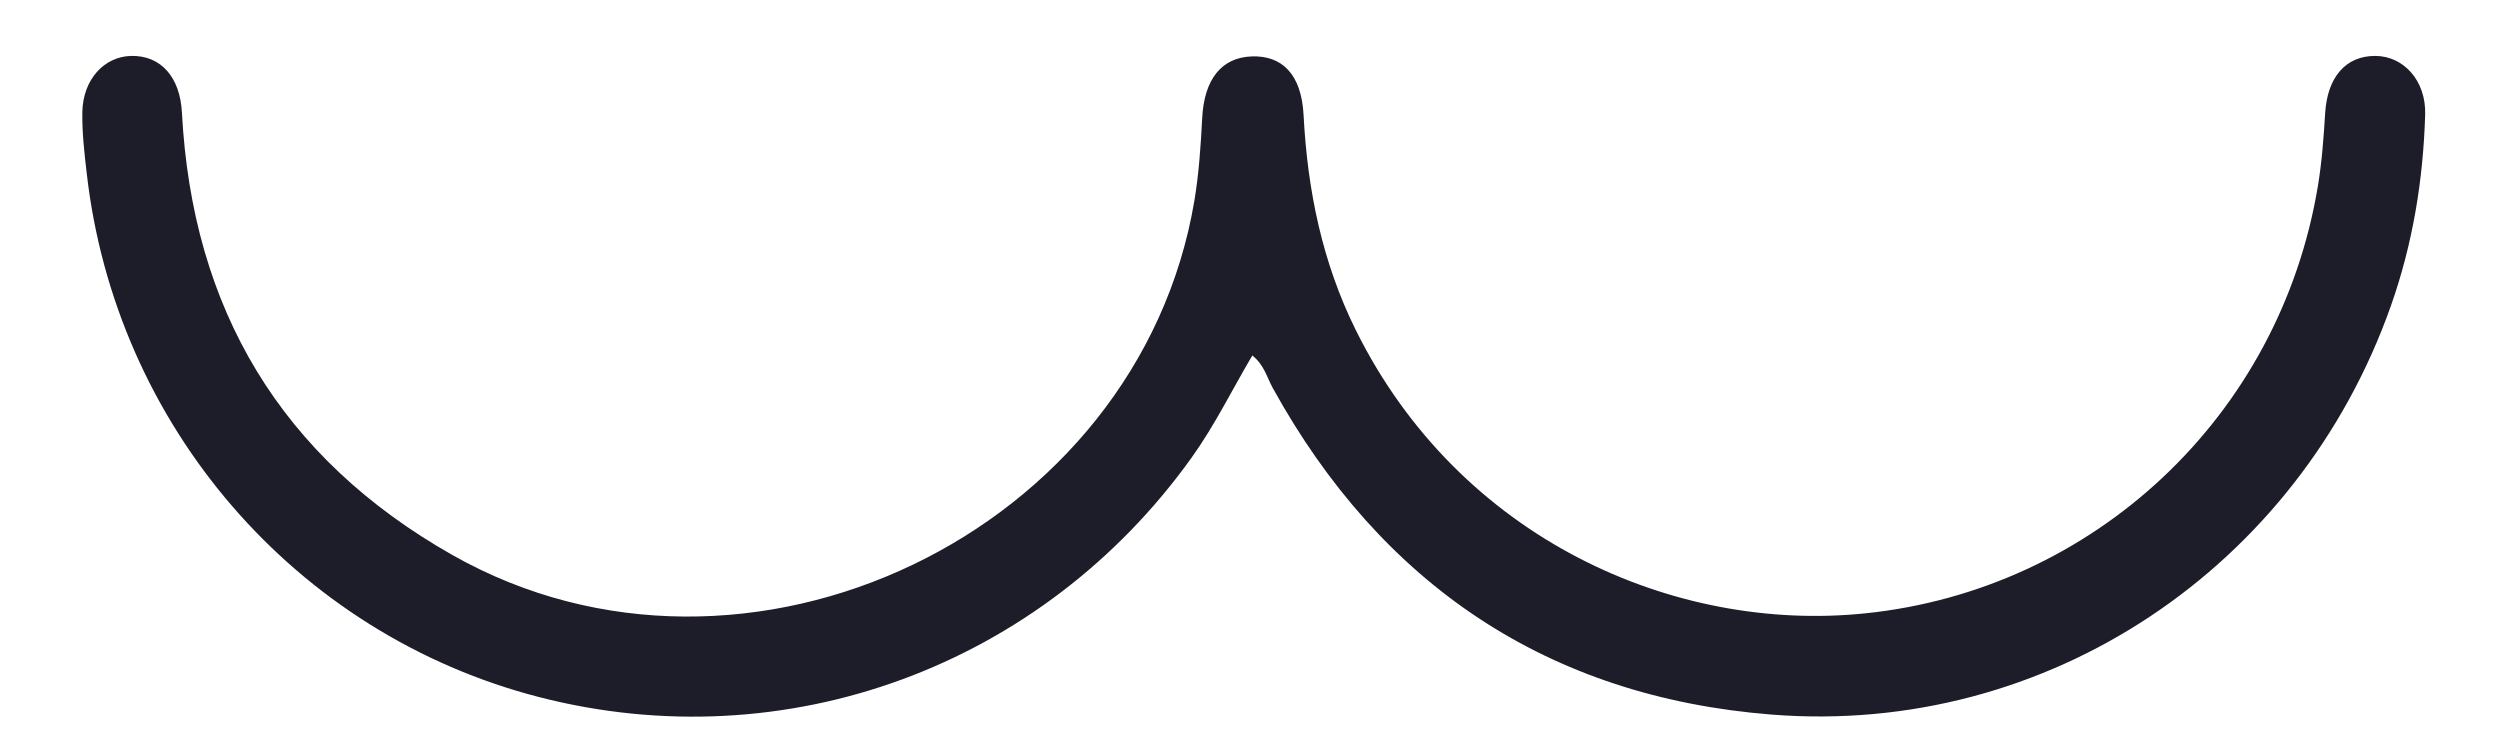 <?xml version="1.0" encoding="UTF-8" standalone="no"?><svg width='30' height='9' viewBox='0 0 30 9' fill='none' xmlns='http://www.w3.org/2000/svg'>
<path d='M15.028 4.266C14.783 4.68 14.576 5.106 14.299 5.492C12.505 7.997 9.432 9.128 6.469 8.365C3.545 7.611 1.384 5.108 1.04 2.074C1.012 1.832 0.984 1.587 0.988 1.344C0.996 0.953 1.25 0.678 1.575 0.671C1.93 0.664 2.16 0.924 2.183 1.349C2.307 3.706 3.369 5.494 5.432 6.662C8.953 8.654 13.663 6.397 14.333 2.406C14.387 2.079 14.409 1.752 14.426 1.422C14.449 0.948 14.66 0.691 15.019 0.677C15.381 0.663 15.618 0.887 15.643 1.382C15.69 2.285 15.867 3.149 16.27 3.962C17.513 6.467 20.091 7.598 22.384 7.36C25.119 7.078 27.357 5.003 27.815 2.23C27.863 1.941 27.884 1.648 27.902 1.355C27.929 0.926 28.149 0.669 28.505 0.671C28.842 0.673 29.113 0.966 29.102 1.373C29.079 2.158 28.953 2.928 28.69 3.672C27.582 6.807 24.572 8.837 21.259 8.575C18.578 8.363 16.576 7.018 15.272 4.654C15.203 4.529 15.171 4.379 15.028 4.266Z' fill='#1C1D28'/>
</svg>
